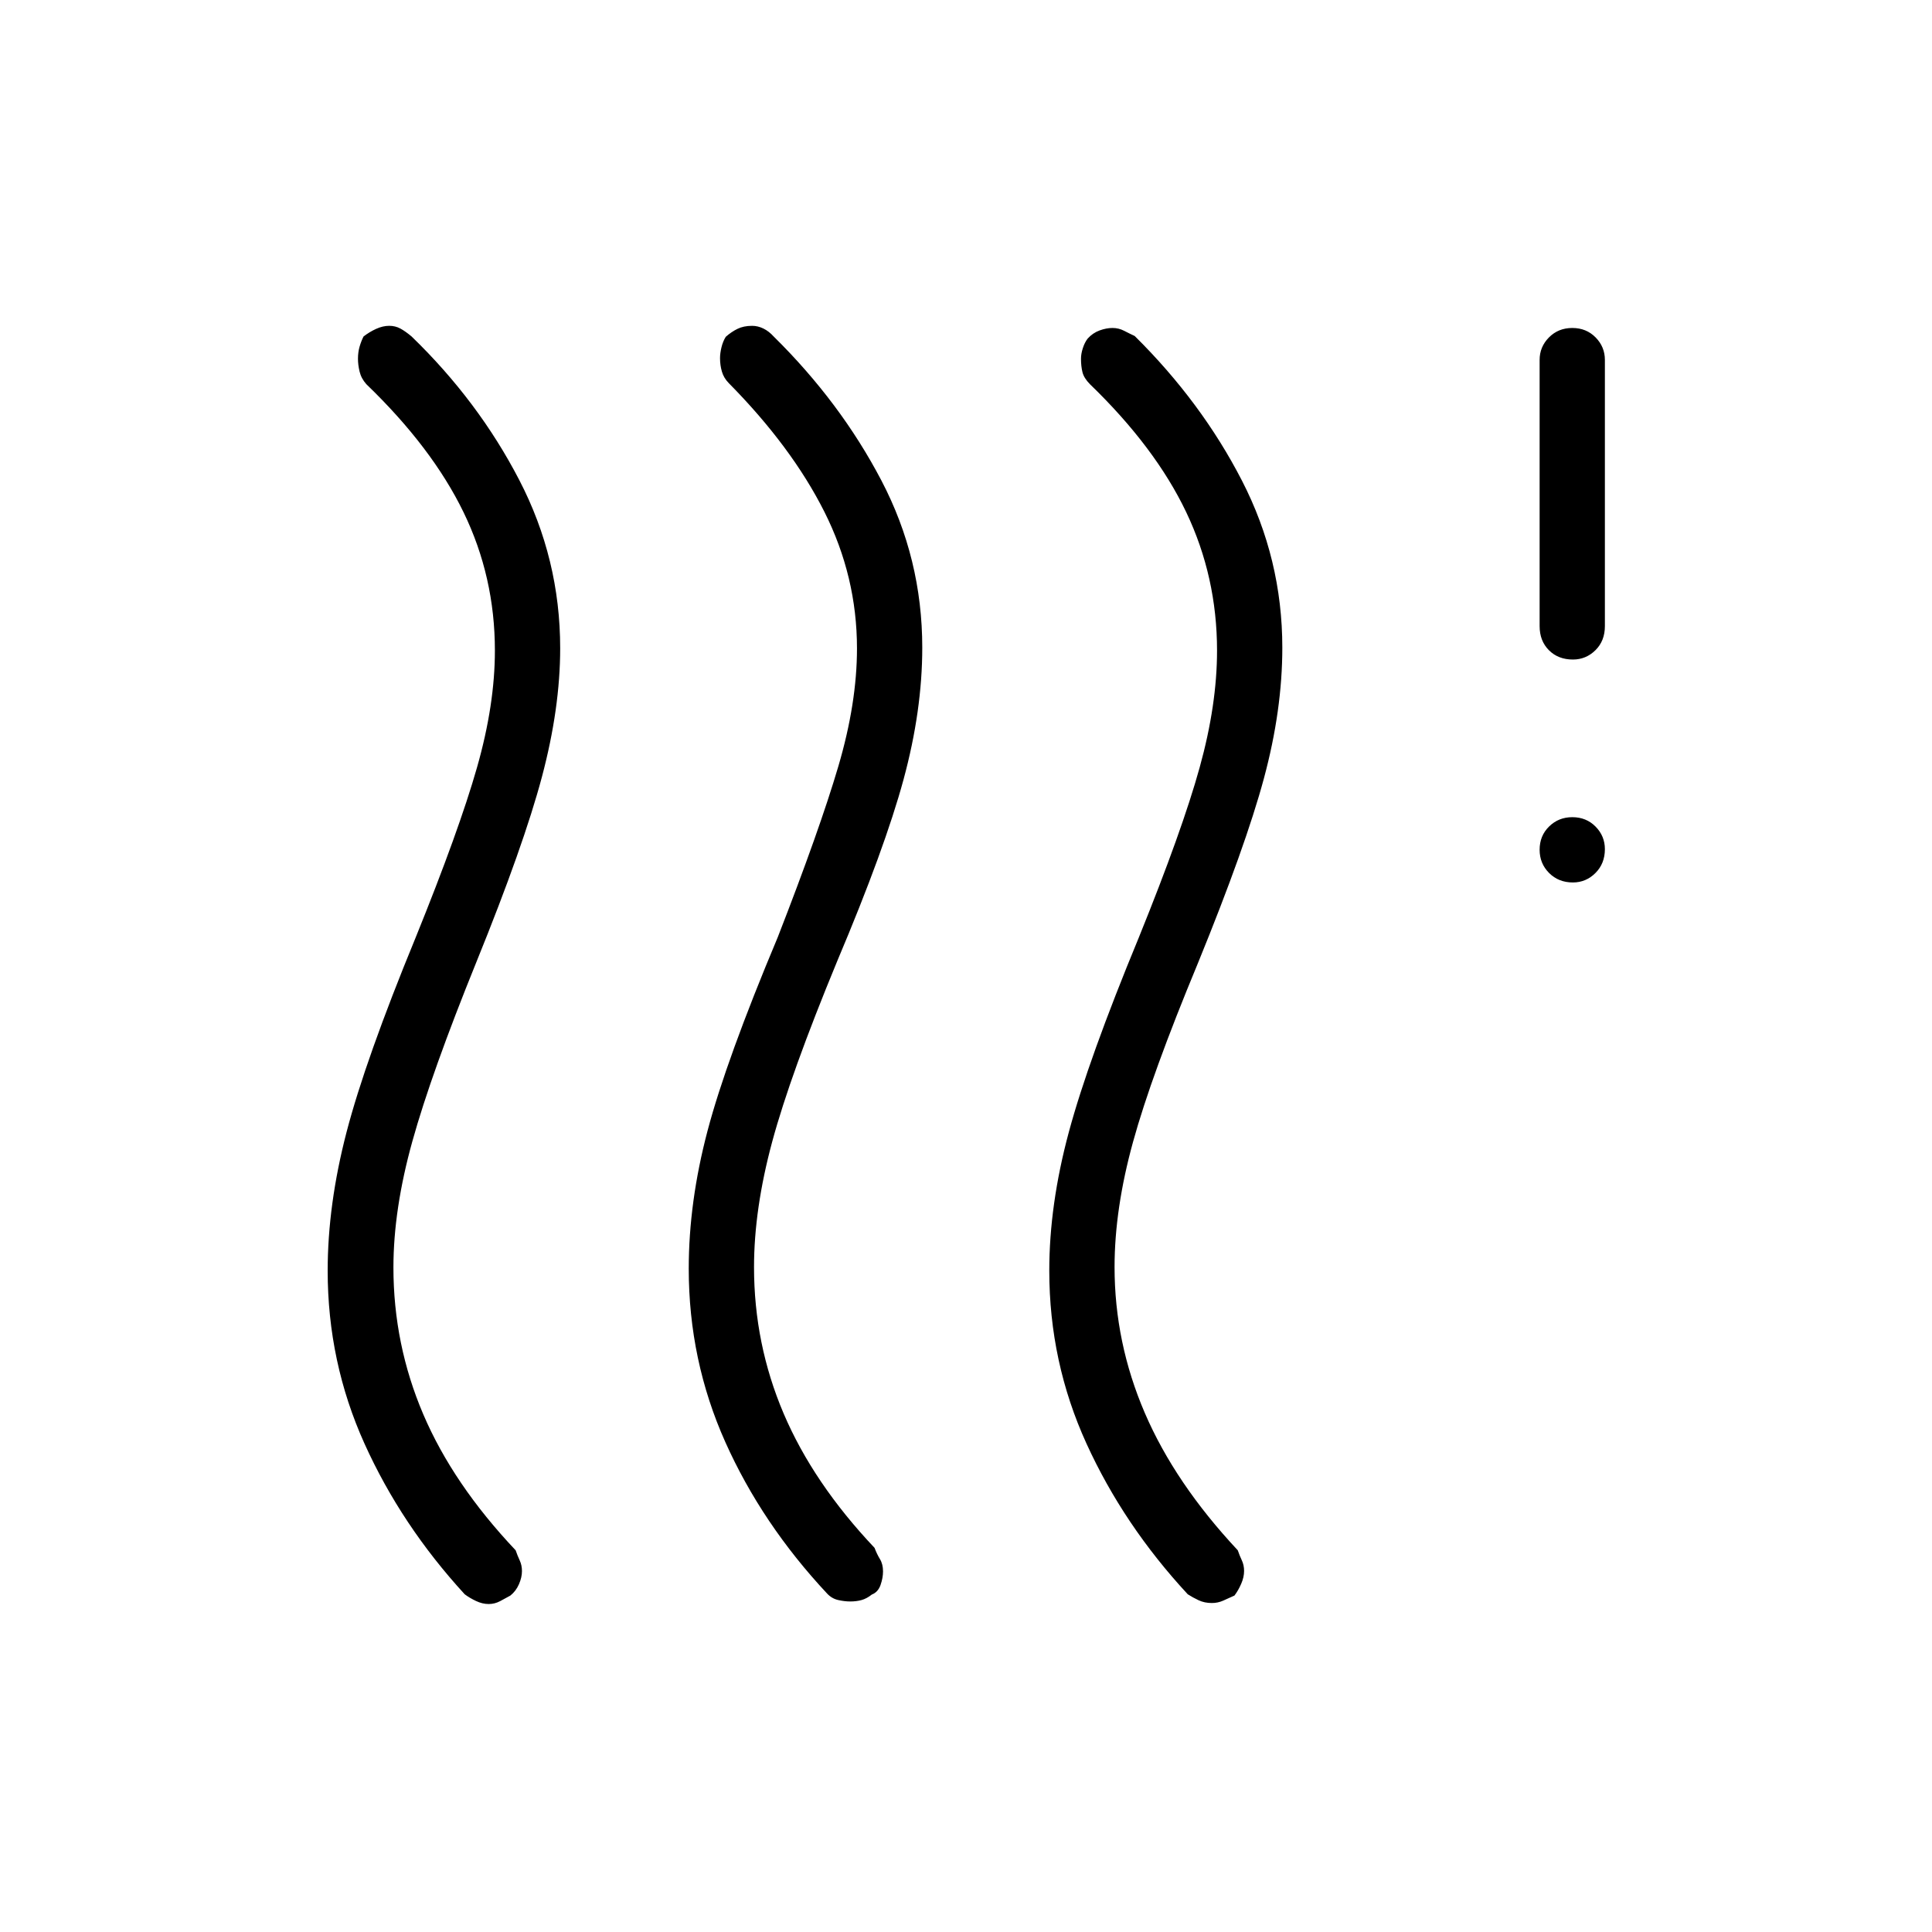 <svg xmlns="http://www.w3.org/2000/svg" height="40" viewBox="0 -960 960 960" width="40"><path d="M253.61-167.18q-2.34 1.31-5.06 2.76-2.72 1.45-5.71 1.45-3.15 0-6.3-1.5-3.16-1.49-5.63-3.34-31.53-34.38-49.81-74.89t-18.28-85.9q0-32.8 9.38-68.85t34.33-96.68q21.6-53.32 30.49-84.51 8.89-31.19 8.89-58.11 0-36.64-15.59-68.74-15.59-32.1-48.29-63.61-2.56-2.88-3.36-6.28-.8-3.4-.8-6.32 0-3.29.81-6.07.81-2.78 1.97-5.04 2.94-2.27 6.26-3.78 3.32-1.51 6.49-1.51 3.02 0 5.53 1.35 2.51 1.36 5.57 3.93 33.2 32.12 53.52 71.34 20.33 39.22 20.33 83.58 0 29.76-9.04 63.81-9.03 34.05-32.55 92.01-22.45 55.37-31.86 89.19-9.41 33.81-9.41 62.7 0 38.23 14.84 72.97 14.85 34.74 45.89 67.55.92 2.66 2.03 5.05 1.11 2.38 1.11 5.29 0 3.1-1.5 6.54-1.5 3.43-4.25 5.61Zm179.61-.51q-2.54 2.03-5.1 2.74-2.57.71-5.66.71-2.74 0-5.91-.7-3.18-.69-5.54-3.2-32.43-34.69-50.61-75.32-18.17-40.62-18.17-86.15 0-33.08 9.32-68.42 9.32-35.33 34.9-96.25 20.83-53.45 30.11-84.93 9.27-31.48 9.27-58.58 0-35.7-16.22-67.94-16.22-32.24-47.5-63.92-2.48-2.53-3.4-5.71-.93-3.18-.93-6.68 0-2.42.71-5.36.7-2.93 2.13-5.24 2.75-2.44 5.81-3.95 3.06-1.51 7.28-1.51 2.89 0 5.64 1.35 2.75 1.36 5.07 3.93 33.2 32.72 53.53 71.55 20.32 38.82 20.32 83.07 0 31.18-9.29 65.46-9.29 34.27-32.91 90.16-23.35 56.49-32.38 89.94-9.02 33.44-9.02 62.26 0 38.19 14.71 72.74 14.72 34.54 45.18 66.76 1.17 3.11 2.69 5.6 1.52 2.49 1.52 6.09 0 3.24-1.24 6.78-1.25 3.54-4.31 4.72Zm180.17.51-5.56 2.51q-2.66 1.2-5.66 1.2-3.66 0-6.56-1.36-2.9-1.36-5.42-2.98-31.86-34.38-50.33-74.89-18.48-40.51-18.48-85.9 0-32.8 9.71-68.85t34.77-96.68q21.6-53.32 30.24-84.51 8.64-31.19 8.64-58.11 0-36.64-15.34-68.8-15.35-32.17-47.82-63.55-2.99-3.04-3.71-5.97-.73-2.93-.73-6.7 0-2.42.92-5.24.91-2.82 2.39-4.74 2.54-2.82 5.93-4.05 3.38-1.23 6.42-1.23 3.06 0 5.79 1.41t5.24 2.58q33.22 32.86 53.29 71.86 20.06 39 20.06 83 0 31-9.13 64.9-9.13 33.9-32.84 91.95-23.04 55.47-32.21 88.74-9.18 33.26-9.18 62.21 0 37.5 15.01 72.43 15.02 34.94 46.21 68.28.92 2.66 2.03 5.02 1.11 2.37 1.11 5.25 0 3.08-1.44 6.39-1.43 3.31-3.35 5.83Zm168.19-354.33q-7.17 0-11.86-4.72-4.69-4.72-4.69-11.53 0-6.96 4.72-11.57 4.71-4.62 11.52-4.62 6.96 0 11.58 4.7 4.61 4.69 4.61 11.19 0 7.16-4.69 11.85-4.7 4.7-11.19 4.7Zm0-110.77q-7.32 0-11.94-4.64-4.61-4.63-4.61-11.94v-132.31q0-6.48 4.64-11.17 4.64-4.69 11.6-4.69t11.58 4.69q4.61 4.69 4.61 11.17v132.31q0 7.31-4.69 11.94-4.7 4.64-11.19 4.64Z"/></svg>